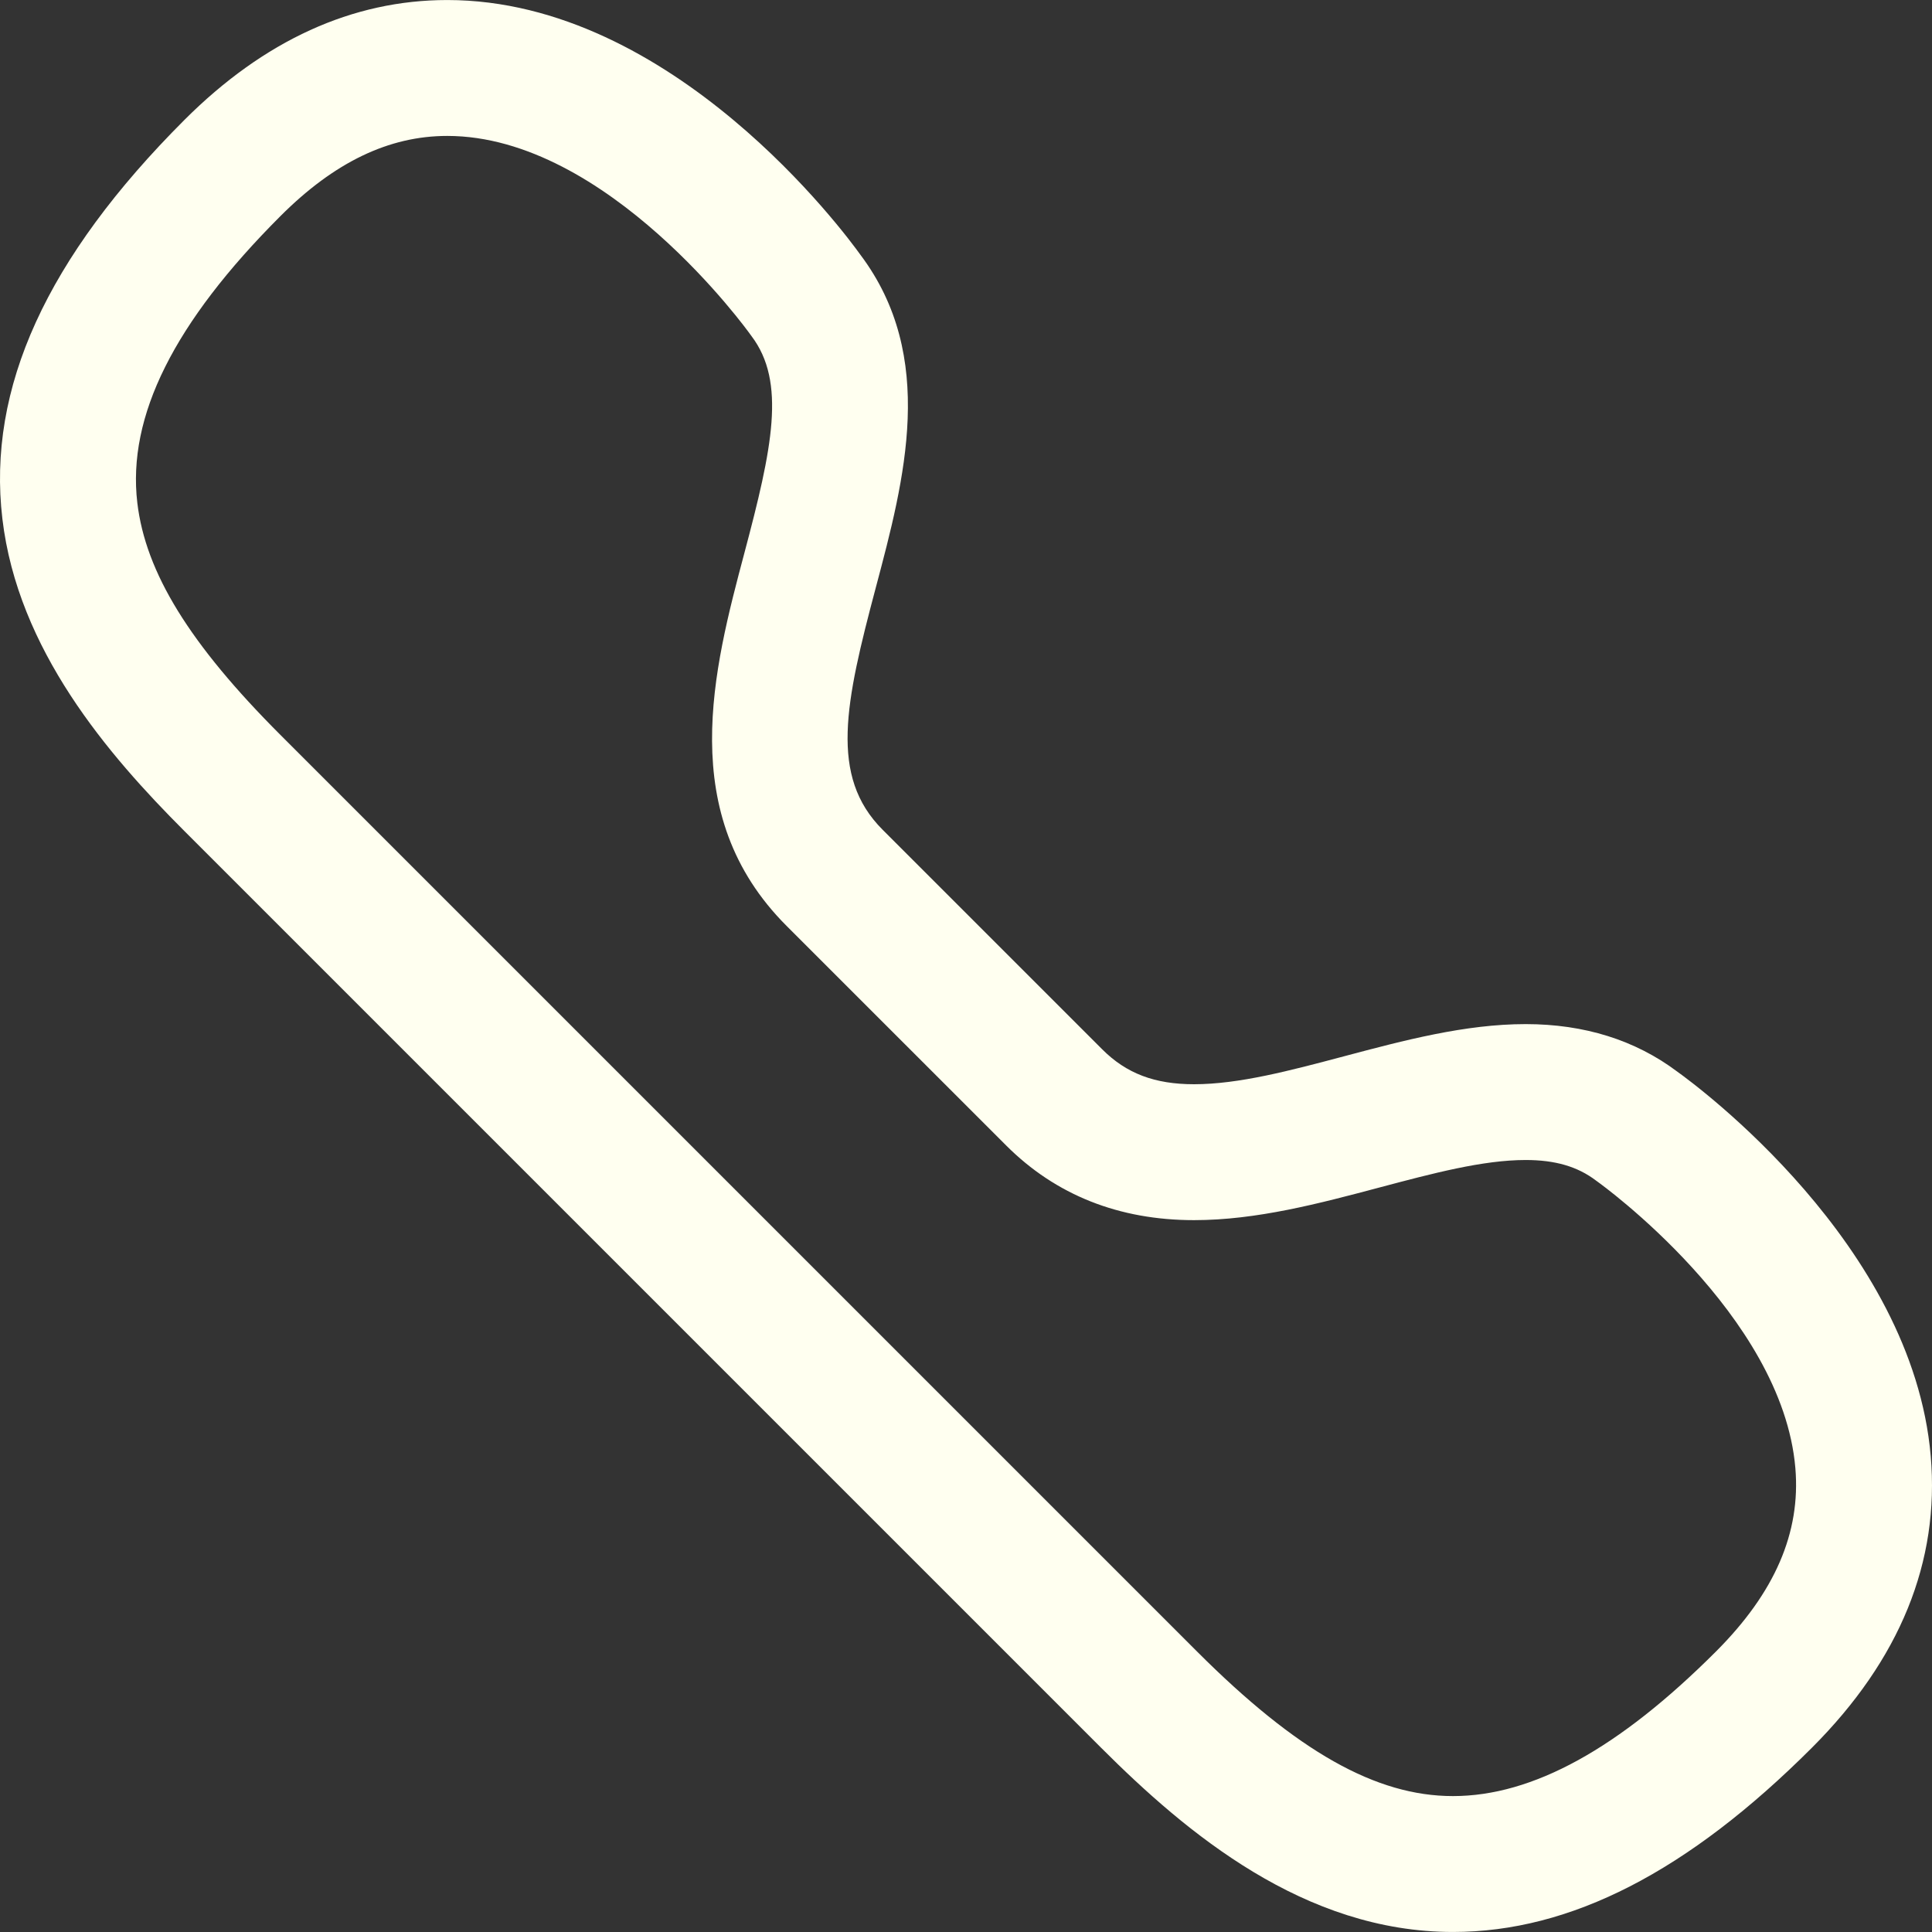 <?xml version="1.0" encoding="iso-8859-1"?>
<!-- Generator: Adobe Illustrator 16.0.0, SVG Export Plug-In . SVG Version: 6.00 Build 0)  -->
<!DOCTYPE svg PUBLIC "-//W3C//DTD SVG 1.1//EN" "http://www.w3.org/Graphics/SVG/1.1/DTD/svg11.dtd">
<svg xmlns="http://www.w3.org/2000/svg" xmlns:xlink="http://www.w3.org/1999/xlink" version="1.1" id="Capa_1" x="0px" y="0px" width="512px" height="512px" viewBox="0 0 355.432 355.431" style="enable-background:new 0 0 355.432 355.431;" xml:space="preserve">
<rect x="0" y="0" width="355.432" height="355.431" fill="#333333" stroke="none"/>
<g>
	<g>
		<path d="M267.304,355.426c-27.337,0-48.967-18.125-64.757-33.915L33.92,152.885c-14.098-14.098-30.645-33.37-33.485-57.464    C-2.395,71.425,8.558,47.432,33.92,22.07C48.562,7.429,64.833,0.005,82.283,0.005c41.568,0,73.315,43.105,75.998,46.855    c14.125,18.777,8.135,41.318,2.848,61.213c-5.639,21.223-8.596,34.731,1.248,44.575l40.406,40.404    c4.438,4.438,9.646,6.417,16.89,6.416c8.237-0.001,17.683-2.51,27.684-5.167c10.911-2.899,22.193-5.896,33.314-5.896    c10.796,0,20.182,2.941,27.901,8.746c3.562,2.547,43.267,31.785,46.626,70.719c1.676,19.428-5.672,37.475-21.838,53.641    C310.541,344.333,288.933,355.426,267.304,355.426z M82.283,25.006c-10.728,0-20.766,4.822-30.686,14.743    c-19.596,19.595-28.21,36.848-26.336,52.745c1.515,12.842,9.637,26.016,26.336,42.715l168.627,168.626    c18.392,18.391,32.91,26.592,47.079,26.592c14.661,0,30.486-8.698,48.38-26.592c10.836-10.835,15.615-21.874,14.612-33.746    c-2.387-28.266-35.988-52.405-36.328-52.645c-0.11-0.08-0.239-0.174-0.349-0.256c-3.396-2.58-7.512-3.781-12.948-3.781    c-7.856,0-17.104,2.457-26.896,5.058c-11.11,2.952-22.6,6.004-34.101,6.005c0,0-0.004,0-0.006,0    c-13.819,0-25.447-4.622-34.562-13.738l-40.407-40.404c-20.525-20.526-13.432-47.223-7.731-68.673    c5.086-19.14,7.709-31.373,1.276-39.841c-0.092-0.121-0.181-0.243-0.269-0.367C137.731,61.1,111.79,25.006,82.283,25.006z" fill="#fffff0"/>
	</g>
</g>
<g>
</g>
<g>
</g>
<g>
</g>
<g>
</g>
<g>
</g>
<g>
</g>
<g>
</g>
<g>
</g>
<g>
</g>
<g>
</g>
<g>
</g>
<g>
</g>
<g>
</g>
<g>
</g>
<g>
</g>
</svg>
